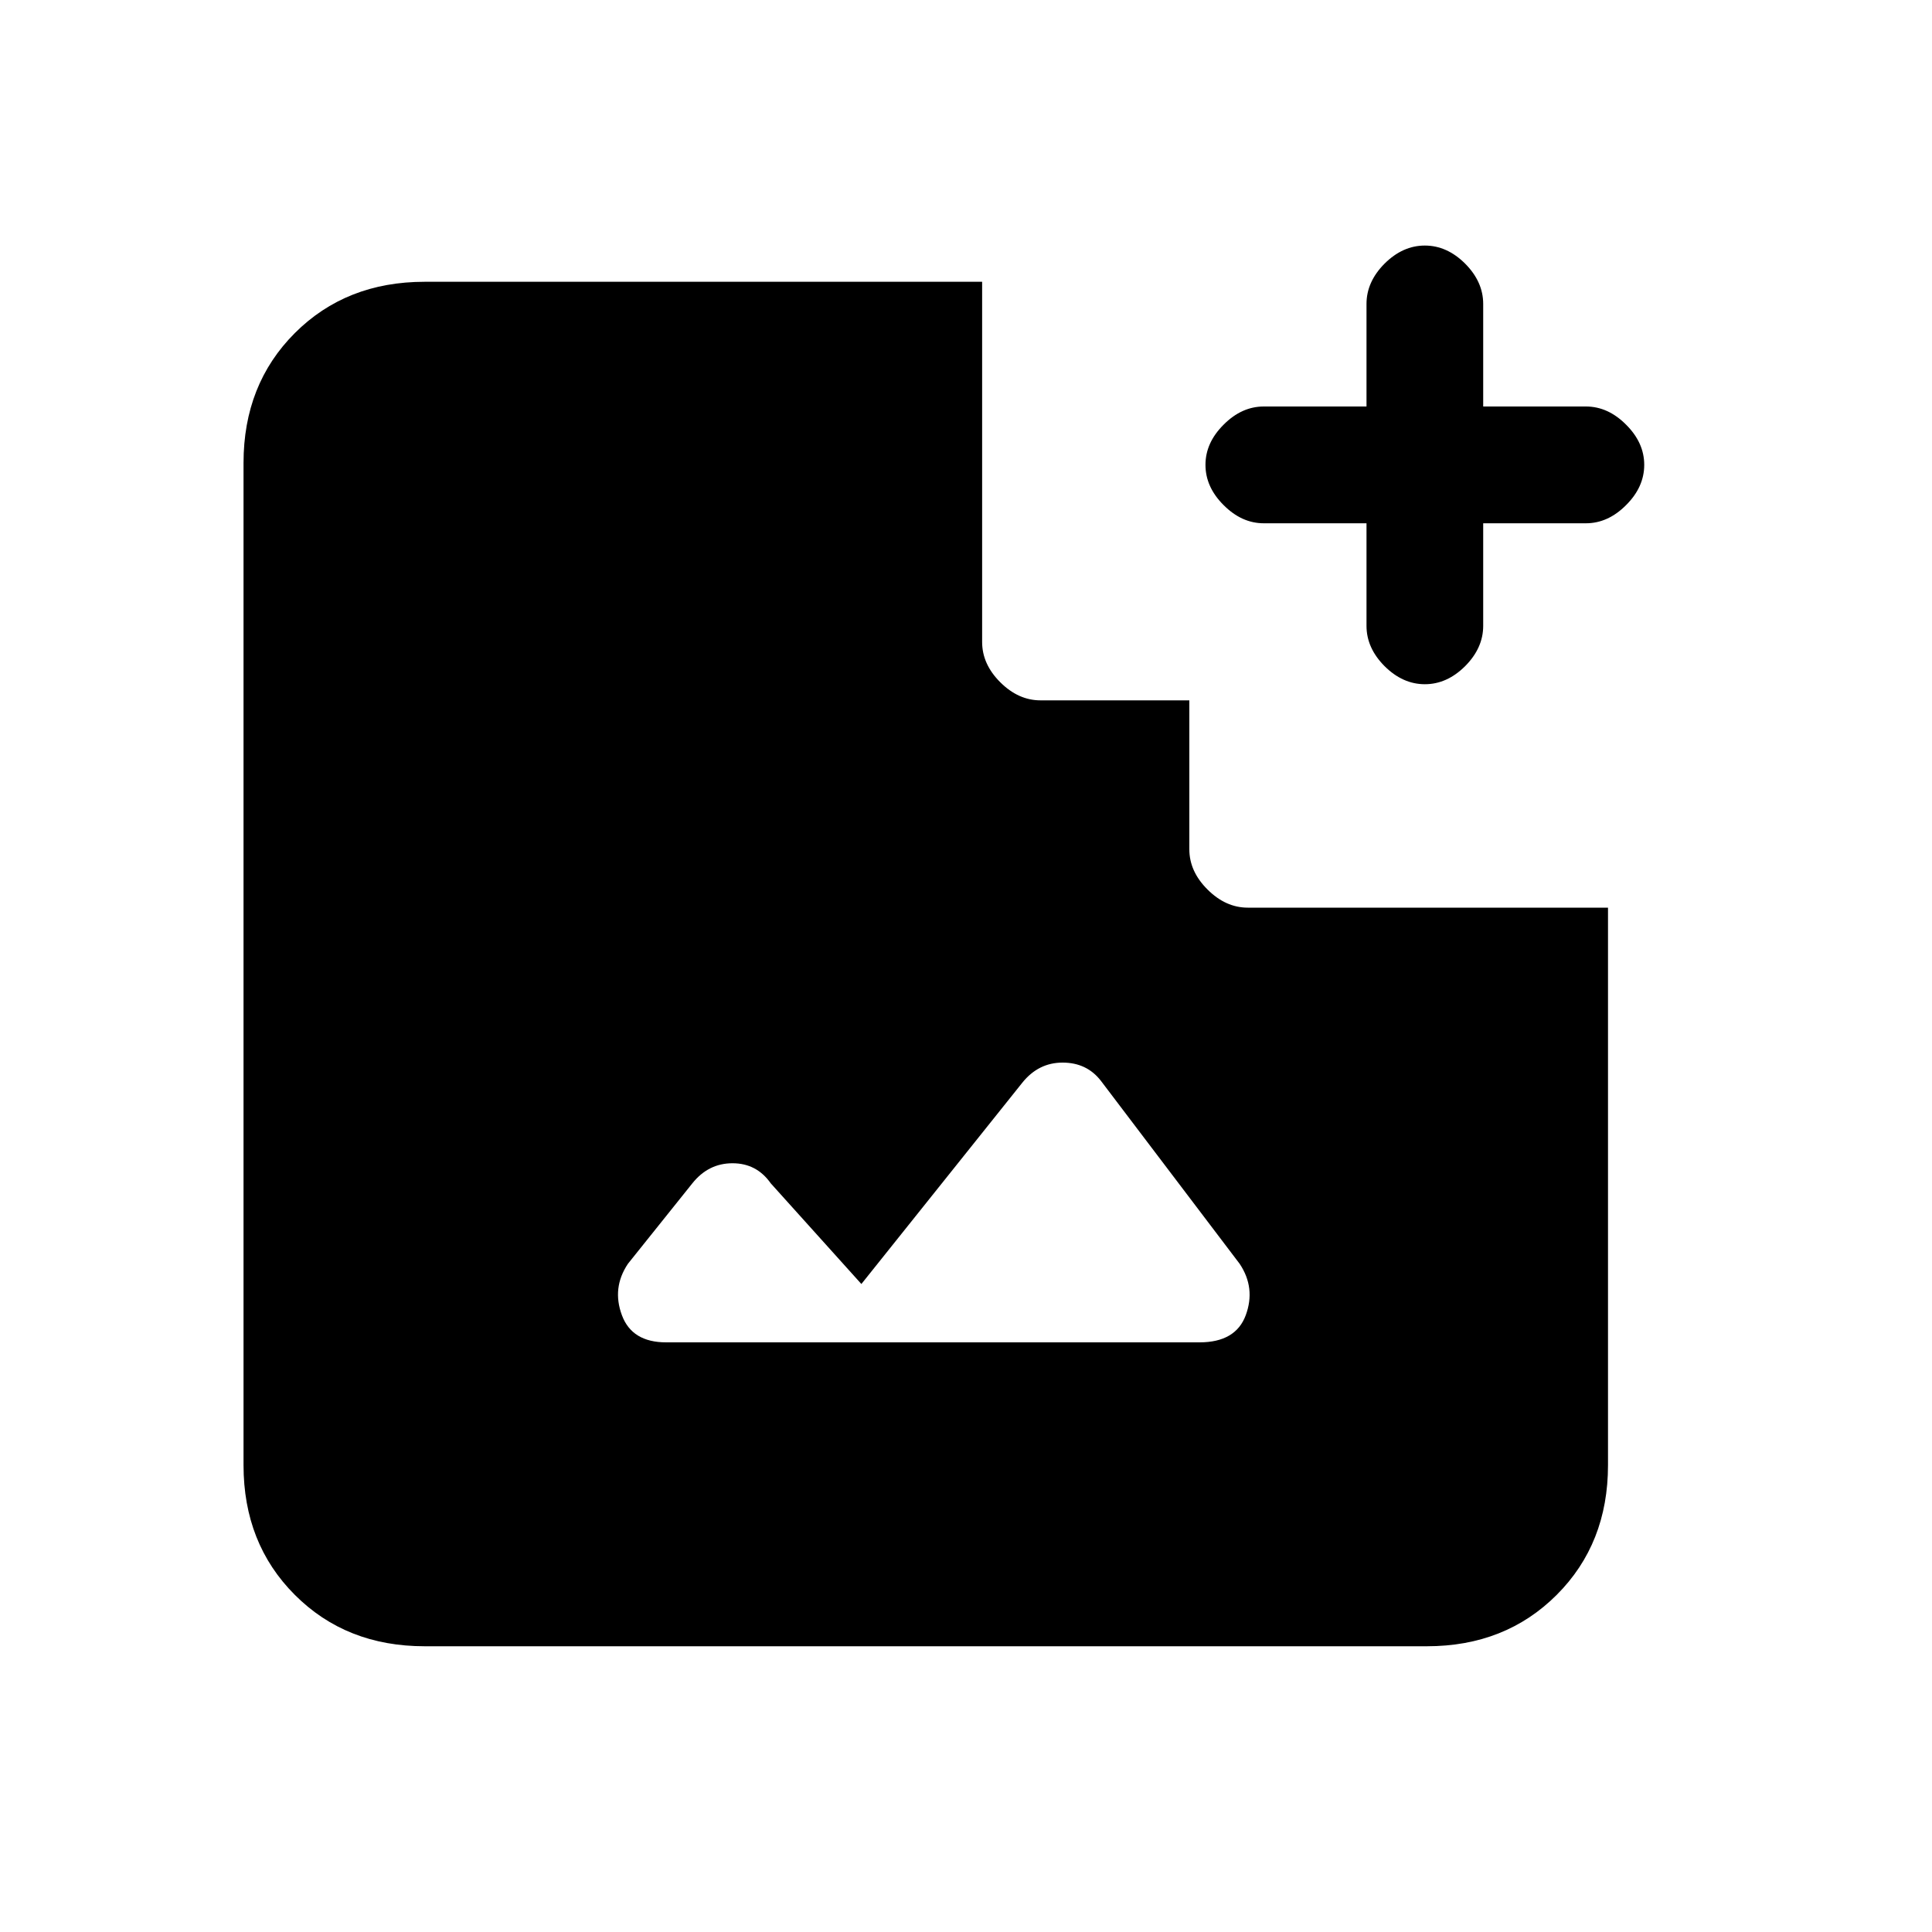 <svg xmlns="http://www.w3.org/2000/svg" height="20" width="20"><path d="M14.75 7.083q-.229 0-.417-.187-.187-.188-.187-.417V5.417h-1.063q-.229 0-.416-.188-.188-.187-.188-.417 0-.229.188-.416.187-.188.416-.188h1.063V3.146q0-.229.187-.417.188-.187.417-.187.229 0 .417.187.187.188.187.417v1.062h1.063q.229 0 .416.188.188.187.188.416 0 .23-.188.417-.187.188-.416.188h-1.063v1.062q0 .229-.187.417-.188.187-.417.187Zm-7.854 6.813h5.521q.375 0 .479-.281.104-.282-.063-.532l-1.437-1.895Q11.25 11 11 11t-.417.208l-1.666 2.084-.938-1.042q-.146-.208-.396-.208t-.416.208l-.667.833q-.167.25-.062.532.104.281.458.281Zm-2.5 3.146q-.813 0-1.344-.532-.531-.531-.531-1.343V4.792q0-.813.531-1.344.531-.531 1.344-.531h5.771v3.729q0 .229.187.416.188.188.417.188h1.541v1.542q0 .229.188.416.188.188.417.188h3.729v5.771q0 .812-.531 1.343-.532.532-1.344.532Z"/></svg>